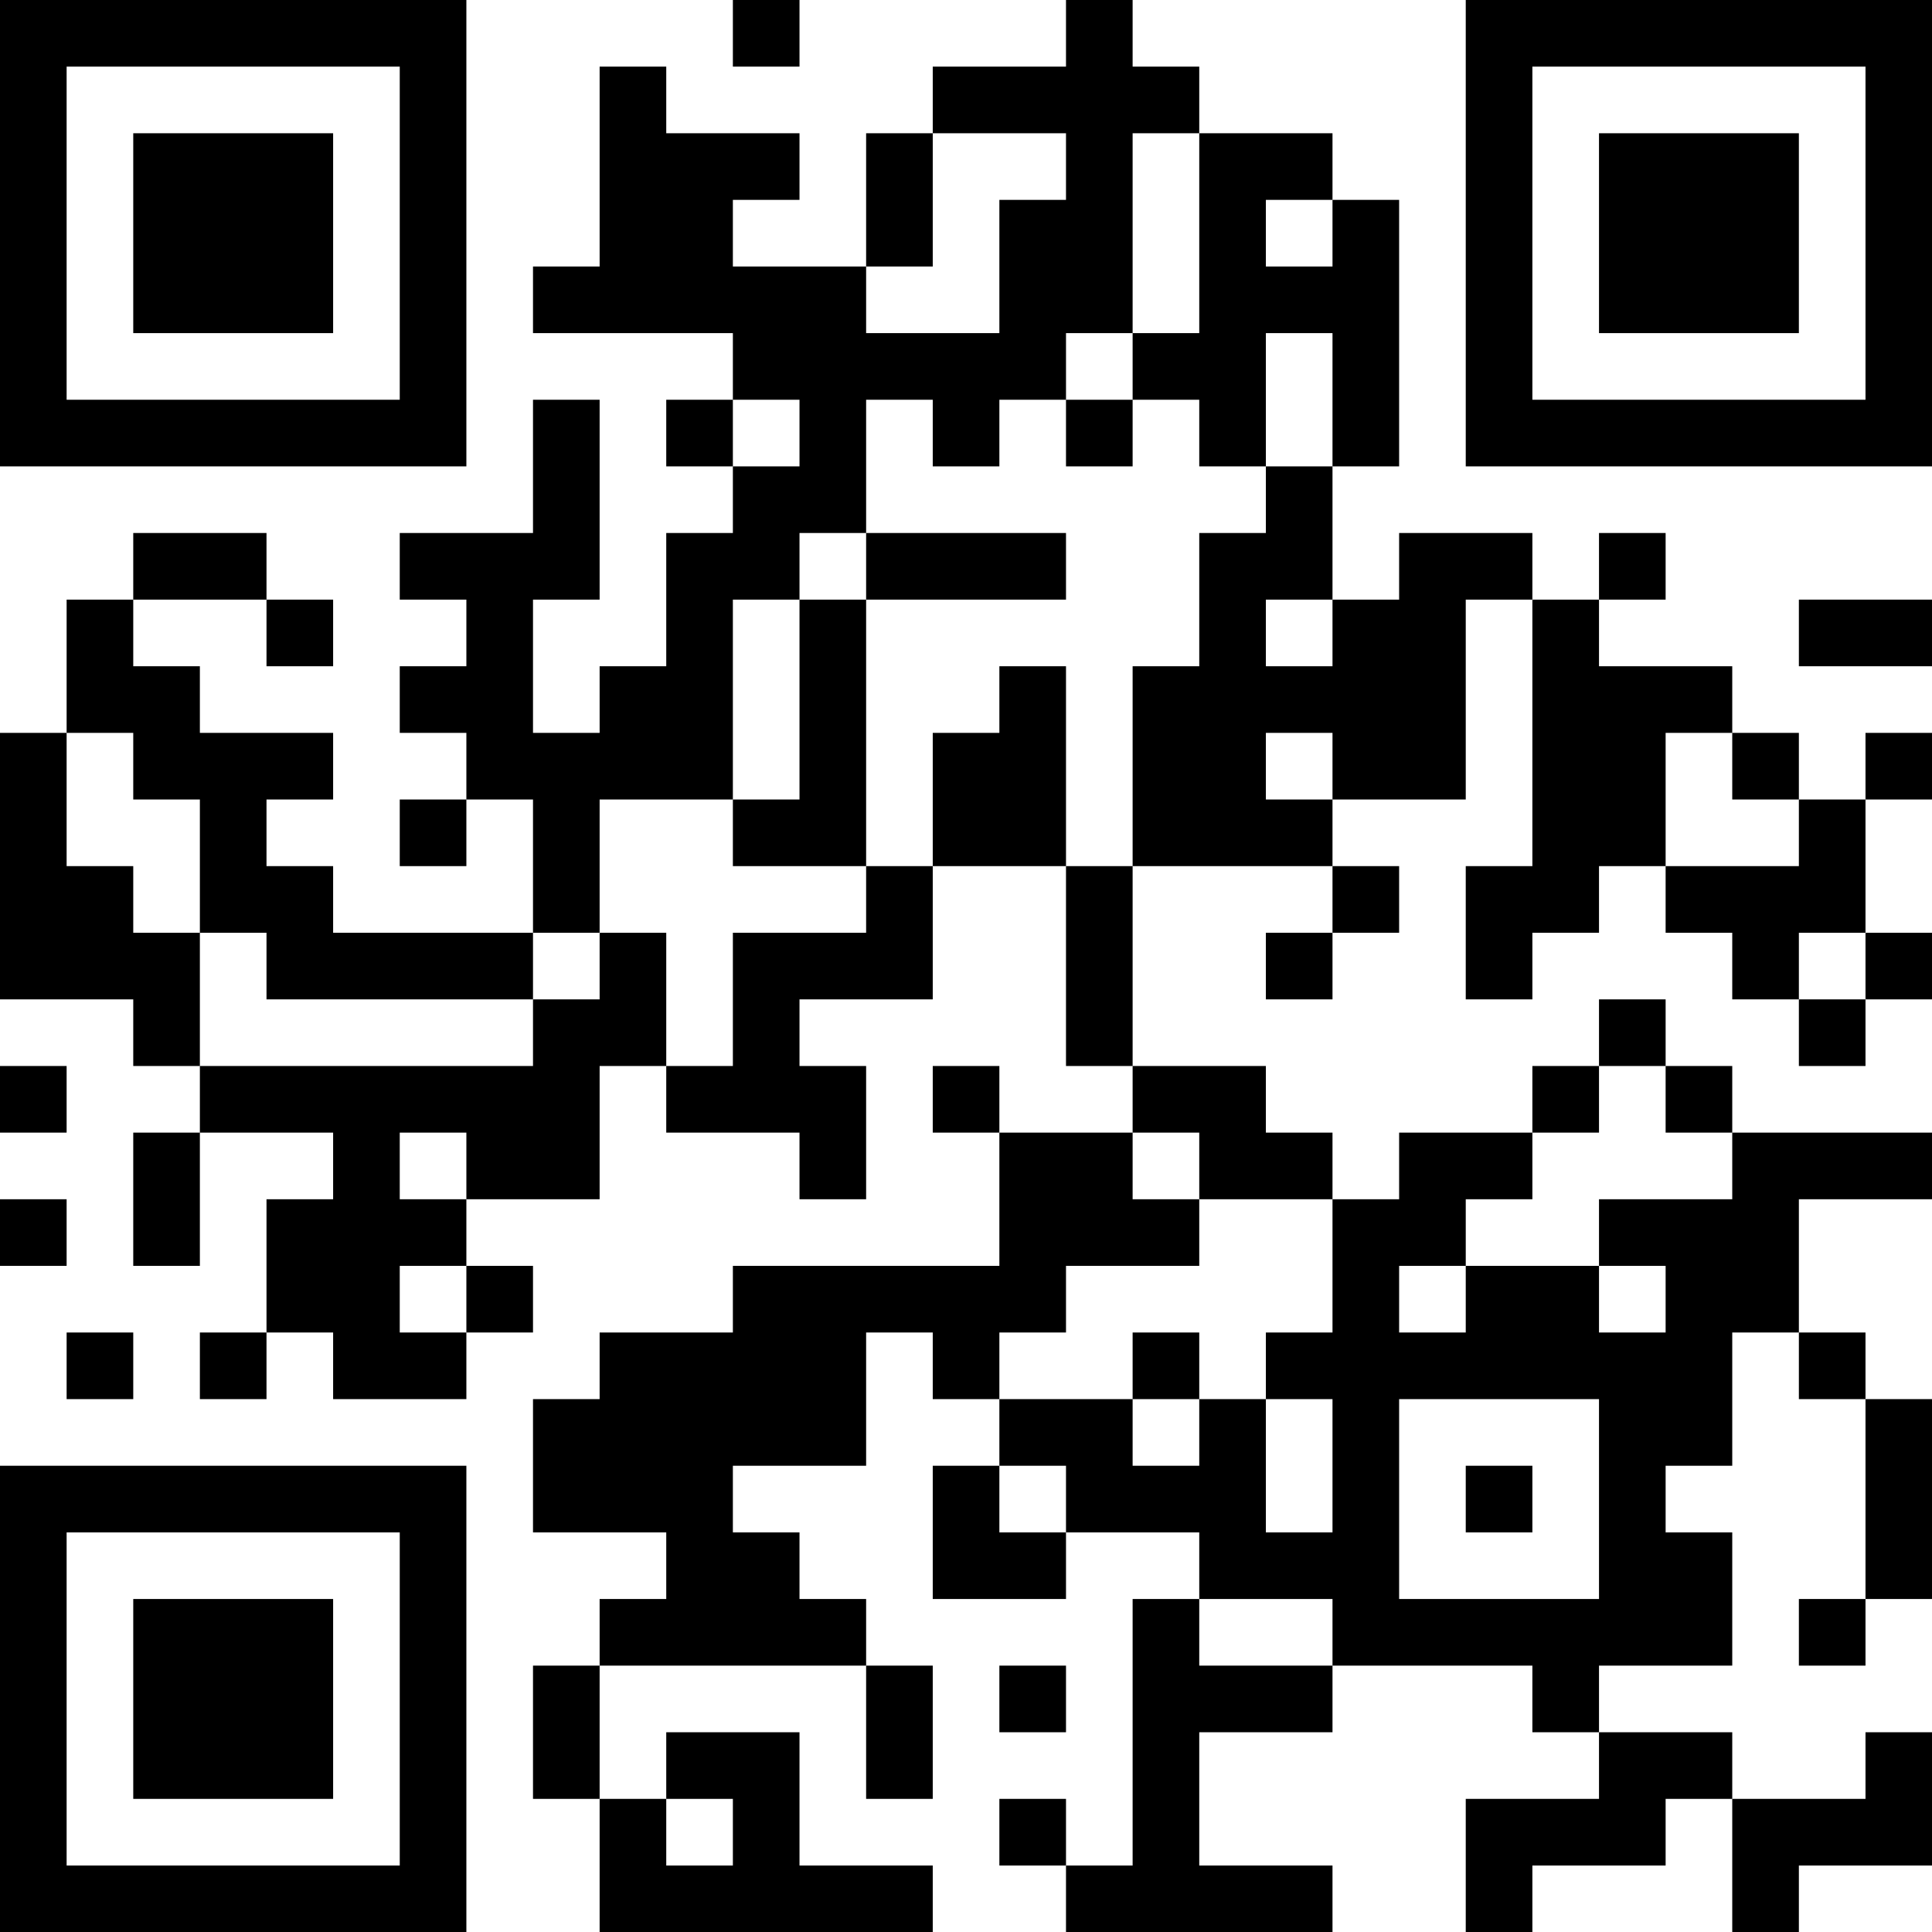 <?xml version="1.0" encoding="UTF-8"?>
<svg xmlns="http://www.w3.org/2000/svg" version="1.1" width="200" height="200" viewBox="0 0 200 200"><rect x="0" y="0" width="200" height="200" fill="#ffffff"/><g transform="scale(6.897)"><g transform="translate(0,0)"><path fill-rule="evenodd" d="M11 0L11 1L12 1L12 0ZM16 0L16 1L14 1L14 2L13 2L13 4L11 4L11 3L12 3L12 2L10 2L10 1L9 1L9 4L8 4L8 5L11 5L11 6L10 6L10 7L11 7L11 8L10 8L10 10L9 10L9 11L8 11L8 9L9 9L9 6L8 6L8 8L6 8L6 9L7 9L7 10L6 10L6 11L7 11L7 12L6 12L6 13L7 13L7 12L8 12L8 14L5 14L5 13L4 13L4 12L5 12L5 11L3 11L3 10L2 10L2 9L4 9L4 10L5 10L5 9L4 9L4 8L2 8L2 9L1 9L1 11L0 11L0 15L2 15L2 16L3 16L3 17L2 17L2 19L3 19L3 17L5 17L5 18L4 18L4 20L3 20L3 21L4 21L4 20L5 20L5 21L7 21L7 20L8 20L8 19L7 19L7 18L9 18L9 16L10 16L10 17L12 17L12 18L13 18L13 16L12 16L12 15L14 15L14 13L16 13L16 16L17 16L17 17L15 17L15 16L14 16L14 17L15 17L15 19L11 19L11 20L9 20L9 21L8 21L8 23L10 23L10 24L9 24L9 25L8 25L8 27L9 27L9 29L14 29L14 28L12 28L12 26L10 26L10 27L9 27L9 25L13 25L13 27L14 27L14 25L13 25L13 24L12 24L12 23L11 23L11 22L13 22L13 20L14 20L14 21L15 21L15 22L14 22L14 24L16 24L16 23L18 23L18 24L17 24L17 28L16 28L16 27L15 27L15 28L16 28L16 29L20 29L20 28L18 28L18 26L20 26L20 25L23 25L23 26L24 26L24 27L22 27L22 29L23 29L23 28L25 28L25 27L26 27L26 29L27 29L27 28L29 28L29 26L28 26L28 27L26 27L26 26L24 26L24 25L26 25L26 23L25 23L25 22L26 22L26 20L27 20L27 21L28 21L28 24L27 24L27 25L28 25L28 24L29 24L29 21L28 21L28 20L27 20L27 18L29 18L29 17L26 17L26 16L25 16L25 15L24 15L24 16L23 16L23 17L21 17L21 18L20 18L20 17L19 17L19 16L17 16L17 13L20 13L20 14L19 14L19 15L20 15L20 14L21 14L21 13L20 13L20 12L22 12L22 9L23 9L23 13L22 13L22 15L23 15L23 14L24 14L24 13L25 13L25 14L26 14L26 15L27 15L27 16L28 16L28 15L29 15L29 14L28 14L28 12L29 12L29 11L28 11L28 12L27 12L27 11L26 11L26 10L24 10L24 9L25 9L25 8L24 8L24 9L23 9L23 8L21 8L21 9L20 9L20 7L21 7L21 3L20 3L20 2L18 2L18 1L17 1L17 0ZM14 2L14 4L13 4L13 5L15 5L15 3L16 3L16 2ZM17 2L17 5L16 5L16 6L15 6L15 7L14 7L14 6L13 6L13 8L12 8L12 9L11 9L11 12L9 12L9 14L8 14L8 15L4 15L4 14L3 14L3 12L2 12L2 11L1 11L1 13L2 13L2 14L3 14L3 16L8 16L8 15L9 15L9 14L10 14L10 16L11 16L11 14L13 14L13 13L14 13L14 11L15 11L15 10L16 10L16 13L17 13L17 10L18 10L18 8L19 8L19 7L20 7L20 5L19 5L19 7L18 7L18 6L17 6L17 5L18 5L18 2ZM19 3L19 4L20 4L20 3ZM11 6L11 7L12 7L12 6ZM16 6L16 7L17 7L17 6ZM13 8L13 9L12 9L12 12L11 12L11 13L13 13L13 9L16 9L16 8ZM19 9L19 10L20 10L20 9ZM27 9L27 10L29 10L29 9ZM19 11L19 12L20 12L20 11ZM25 11L25 13L27 13L27 12L26 12L26 11ZM27 14L27 15L28 15L28 14ZM0 16L0 17L1 17L1 16ZM24 16L24 17L23 17L23 18L22 18L22 19L21 19L21 20L22 20L22 19L24 19L24 20L25 20L25 19L24 19L24 18L26 18L26 17L25 17L25 16ZM6 17L6 18L7 18L7 17ZM17 17L17 18L18 18L18 19L16 19L16 20L15 20L15 21L17 21L17 22L18 22L18 21L19 21L19 23L20 23L20 21L19 21L19 20L20 20L20 18L18 18L18 17ZM0 18L0 19L1 19L1 18ZM6 19L6 20L7 20L7 19ZM1 20L1 21L2 21L2 20ZM17 20L17 21L18 21L18 20ZM21 21L21 24L24 24L24 21ZM15 22L15 23L16 23L16 22ZM22 22L22 23L23 23L23 22ZM18 24L18 25L20 25L20 24ZM15 25L15 26L16 26L16 25ZM10 27L10 28L11 28L11 27ZM0 0L0 7L7 7L7 0ZM1 1L1 6L6 6L6 1ZM2 2L2 5L5 5L5 2ZM22 0L22 7L29 7L29 0ZM23 1L23 6L28 6L28 1ZM24 2L24 5L27 5L27 2ZM0 22L0 29L7 29L7 22ZM1 23L1 28L6 28L6 23ZM2 24L2 27L5 27L5 24Z" fill="#000000"/></g></g></svg>
